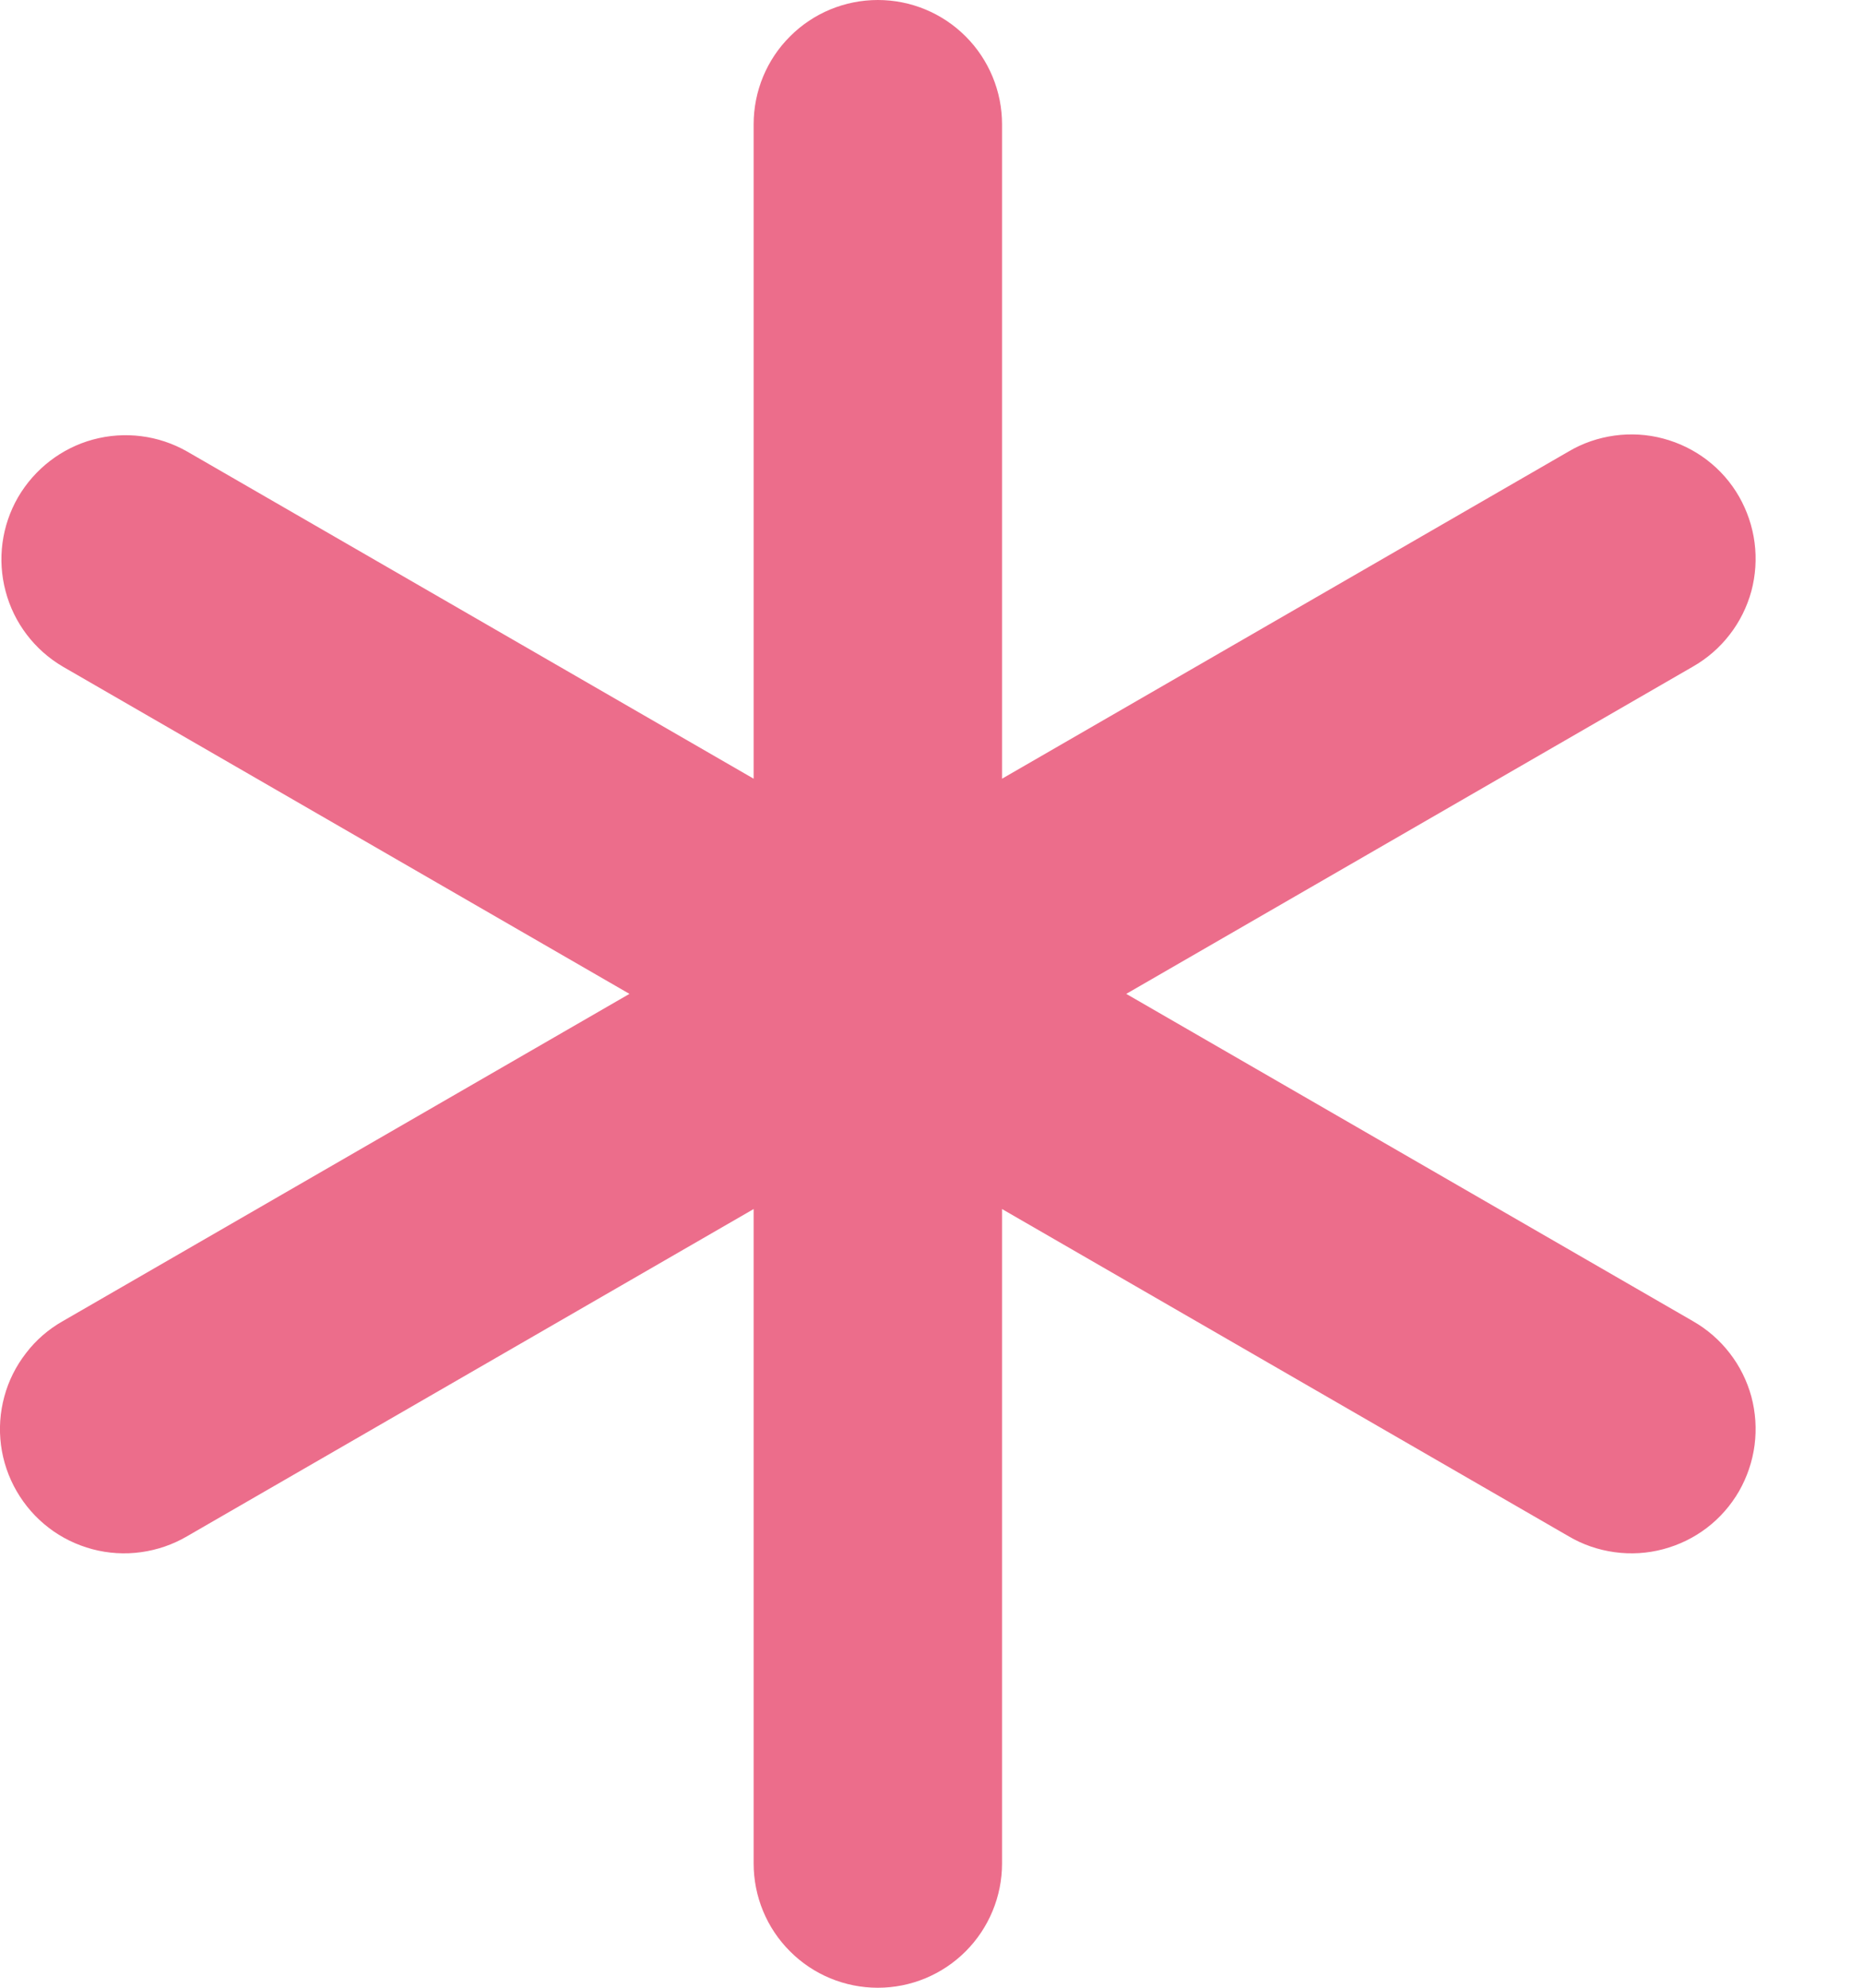 <svg width="15" height="16" viewBox="0 0 15 16" fill="none" xmlns="http://www.w3.org/2000/svg">
<path d="M7.068 0C7.333 0 7.587 0.105 7.775 0.293C7.962 0.48 8.068 0.735 8.068 1V6.268L12.63 3.634C12.743 3.567 12.869 3.524 13 3.506C13.131 3.488 13.264 3.496 13.391 3.53C13.519 3.564 13.638 3.622 13.743 3.702C13.848 3.782 13.936 3.882 14.002 3.997C14.067 4.111 14.11 4.237 14.127 4.368C14.144 4.499 14.135 4.631 14.101 4.759C14.066 4.886 14.007 5.005 13.926 5.109C13.845 5.214 13.744 5.301 13.63 5.366L9.068 8L13.63 10.634C13.744 10.699 13.845 10.786 13.926 10.891C14.007 10.995 14.066 11.114 14.101 11.241C14.135 11.369 14.144 11.501 14.127 11.632C14.11 11.763 14.067 11.889 14.002 12.003C13.936 12.117 13.848 12.218 13.743 12.298C13.638 12.378 13.519 12.436 13.391 12.47C13.264 12.504 13.131 12.512 13 12.494C12.869 12.476 12.743 12.433 12.63 12.366L8.068 9.732V15C8.068 15.265 7.962 15.52 7.775 15.707C7.587 15.895 7.333 16 7.068 16C6.803 16 6.548 15.895 6.361 15.707C6.173 15.52 6.068 15.265 6.068 15V9.732L1.506 12.366C1.392 12.433 1.266 12.476 1.135 12.494C1.005 12.512 0.872 12.504 0.744 12.47C0.617 12.436 0.497 12.378 0.393 12.298C0.288 12.218 0.2 12.117 0.134 12.003C0.068 11.889 0.025 11.763 0.008 11.632C-0.009 11.501 0 11.369 0.035 11.241C0.069 11.114 0.129 10.995 0.21 10.891C0.29 10.786 0.391 10.699 0.506 10.634L5.068 8L0.506 5.366C0.278 5.232 0.112 5.014 0.045 4.759C-0.023 4.504 0.013 4.232 0.145 4.003C0.278 3.775 0.495 3.607 0.749 3.538C1.004 3.469 1.276 3.503 1.506 3.634L6.068 6.268V1C6.068 0.735 6.173 0.48 6.361 0.293C6.548 0.105 6.803 0 7.068 0V0Z" fill="#EC6D8B"/>
</svg>
